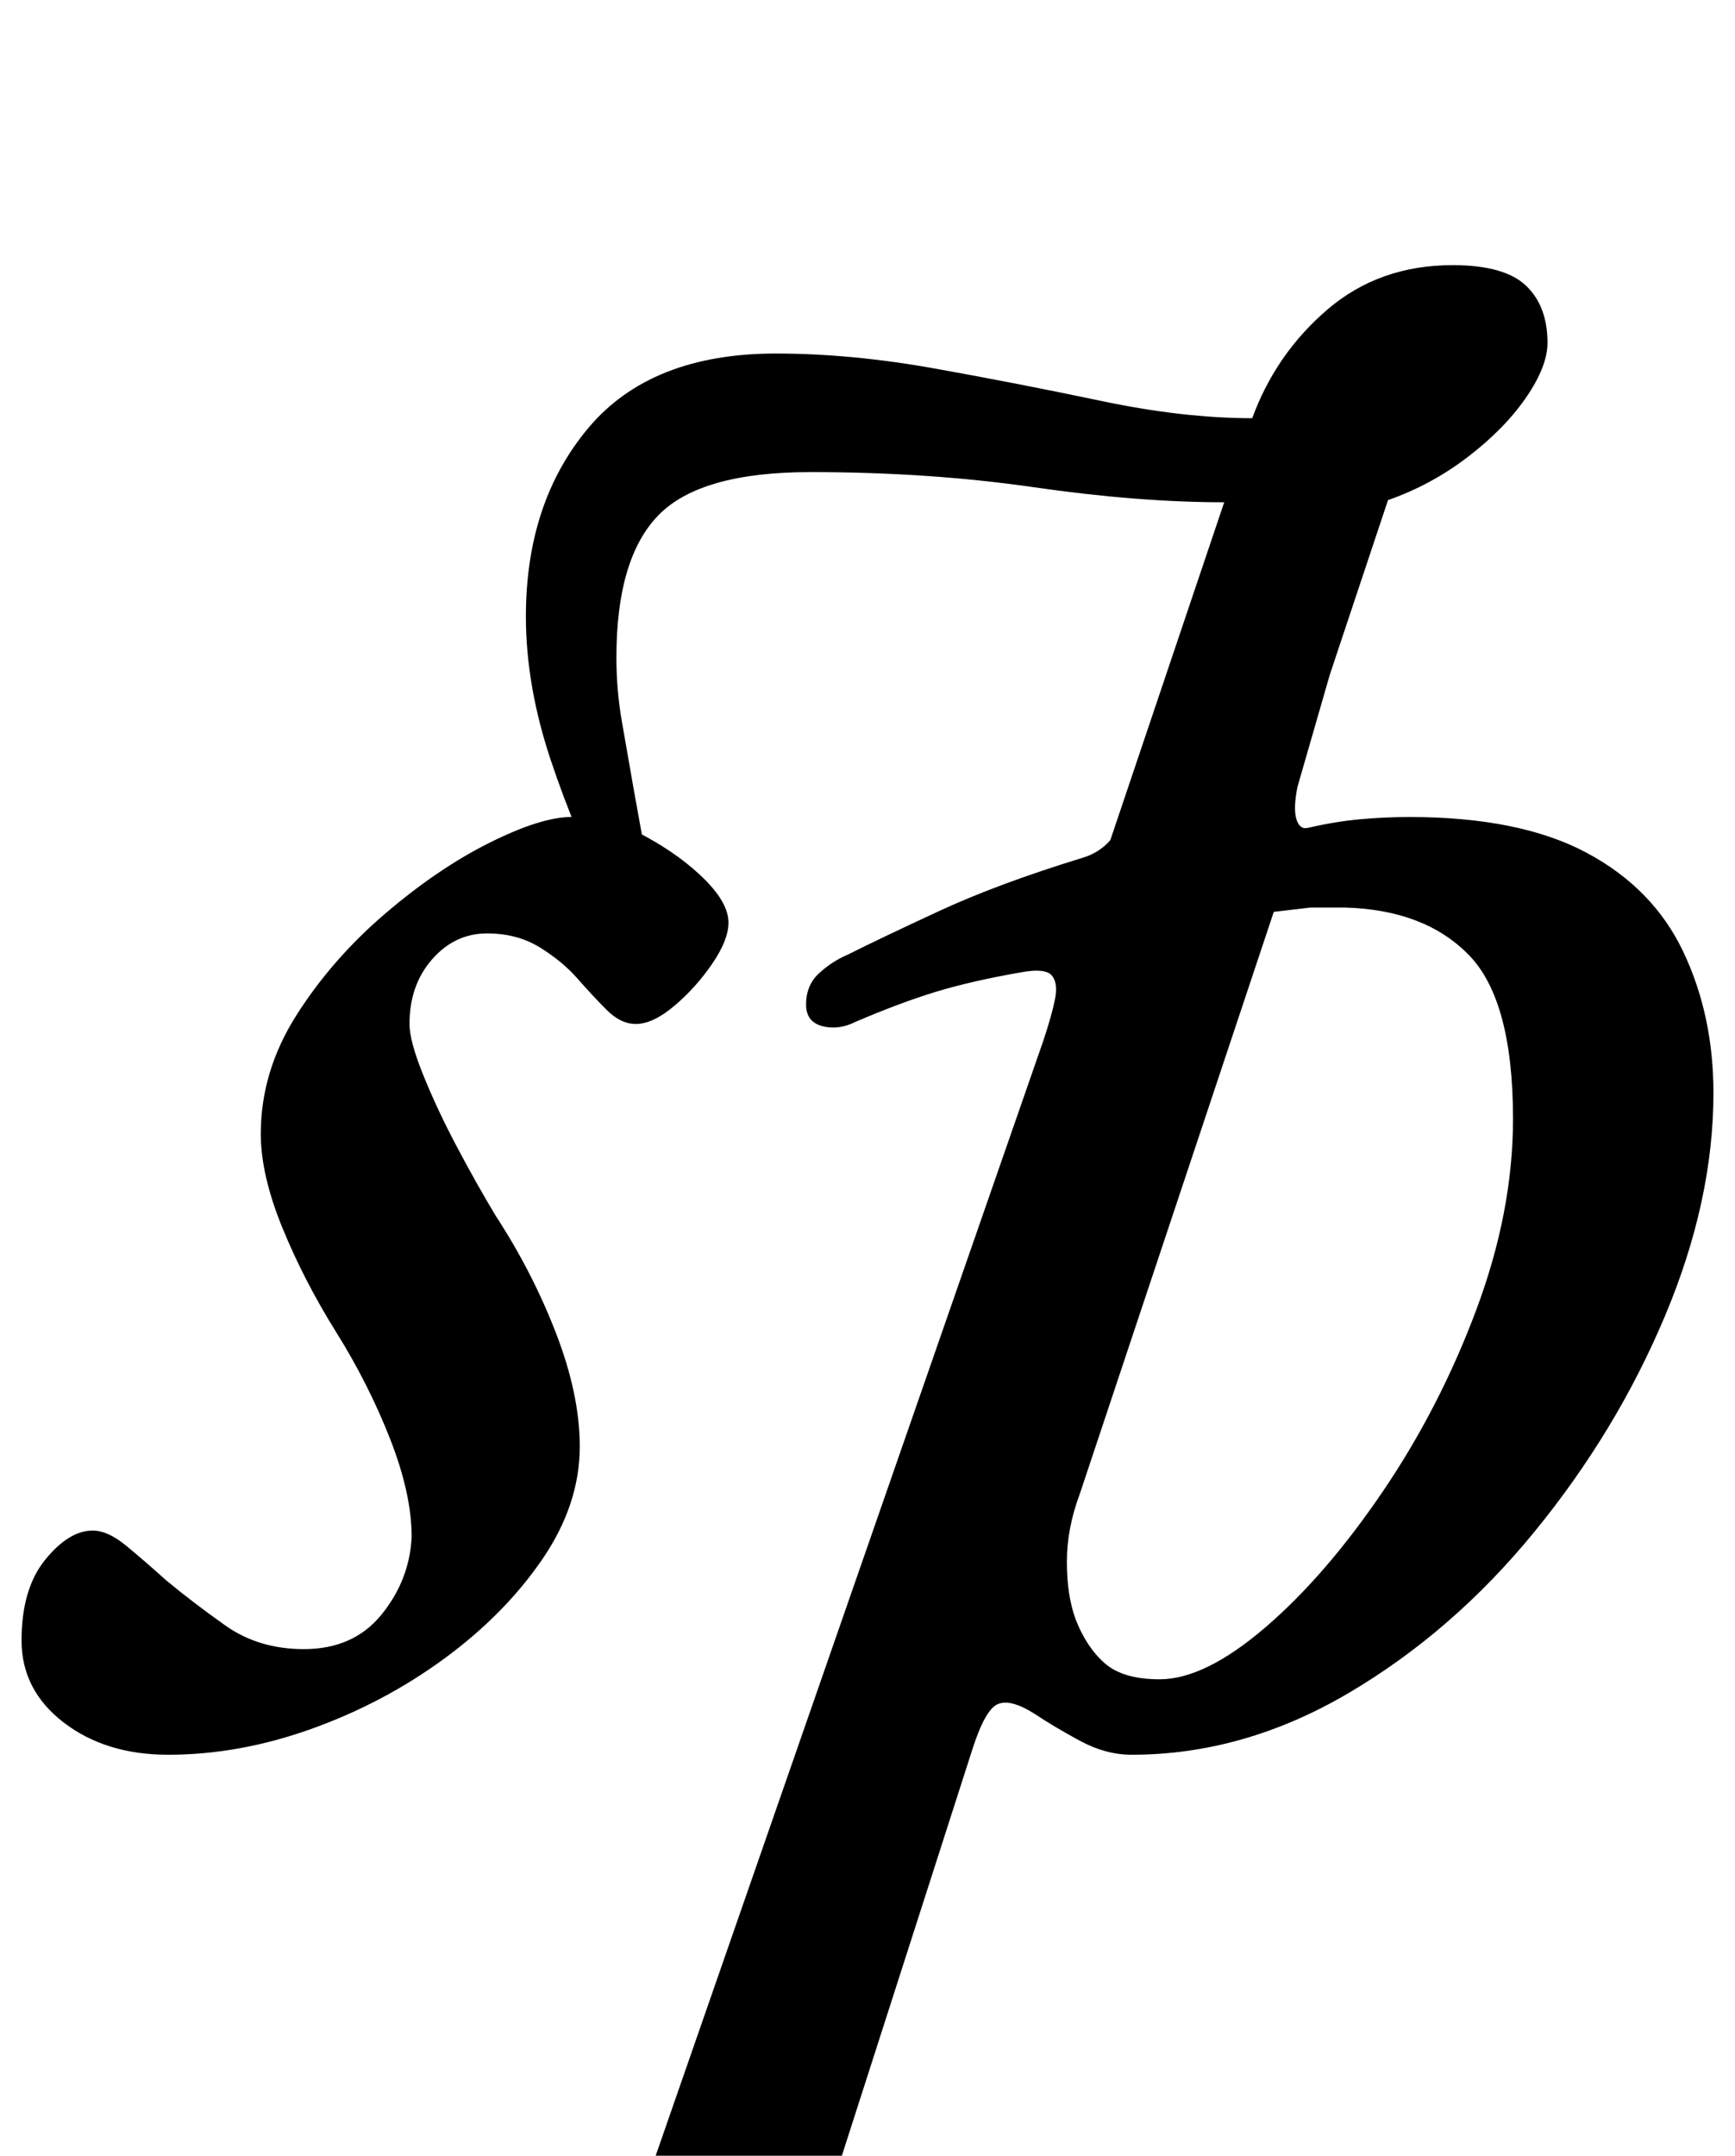 <?xml version="1.0" standalone="no"?>
<!DOCTYPE svg PUBLIC "-//W3C//DTD SVG 1.1//EN" "http://www.w3.org/Graphics/SVG/1.1/DTD/svg11.dtd" >
<svg xmlns="http://www.w3.org/2000/svg" xmlns:xlink="http://www.w3.org/1999/xlink" version="1.1" viewBox="-37 0 805 1000">
  <g transform="matrix(1 0 0 -1 0 800)">
   <path fill="currentColor"
d="M248 377q-18 36 -29.5 70.5t-11.5 66.5q0 53 29 87.5t87 34.5q35 0 74 -7t77 -15t70 -8q11 30 35 50.5t58 20.5q24 0 34 -9.5t10 -26.5q0 -11 -10 -25.5t-27 -27.5t-37 -20l-60 -180l-75 4l59 175q-40 0 -88.5 7t-103.5 7q-51 0 -70.5 -20t-19.5 -66q0 -15 2.5 -29.5
t5.5 -31.5t7 -38zM41 -14q-29 0 -48.5 15t-19.5 38q0 24 11 37.5t22 13.5q7 0 15.5 -7t18.5 -16q12 -10 27.5 -21t36.5 -11q23 0 36 16t14 36q0 20 -10 45.5t-25 49.5t-25 48.5t-10 43.5q0 29 16.5 55t41 47t48.5 33t38 12q18 0 34.5 -9t27.5 -20t11 -20q0 -8 -7.5 -19
t-17.5 -19.5t-18 -8.5q-7 0 -13.5 6.5t-13.5 14.5t-17.5 14.5t-24.5 6.5q-15 0 -25.5 -12t-10.5 -30q0 -8 6.5 -24t15.5 -33t18 -32q17 -26 28 -54.5t11 -52.5q0 -27 -17.5 -52.5t-45.5 -46t-61.5 -32.5t-66.5 -12zM192 -286q-5 0 -10 2.5t-4 7.5q0 8 9 13t18 7
q24 5 37 12.5t20 28.5l185 532q4 12 5.5 19.5t-1.5 11t-14 1.5q-23 -4 -39.5 -9t-37.5 -14q-8 -4 -15.5 -2t-7.5 10q0 9 6 14.5t13 8.5q16 8 43 20.5t66 24.5q7 2 12 7t8 16q15 48 32 69.5t42 21.5q12 0 18.5 -7t2.5 -22l-15 -52q-2 -10 -0.5 -15t5.5 -4q13 3 24.5 4t22.5 1
q51 0 82 -16.5t45 -46t14 -65.5q0 -50 -22.5 -103.5t-60.5 -100t-86.5 -75t-100.5 -28.5q-12 0 -24 6.5t-21 12.5q-11 7 -17 4.5t-12 -21.5l-62 -193q-7 -20 4.5 -31.5t40.5 -15.5q9 -1 17.5 -4.5t8.5 -12.5q0 -6 -8 -8.5t-18 -2.5q-16 0 -35 0.5t-36 0.5t-28 -1
q-25 -2 -52 -4t-54 -2zM501 21q21 0 49 24t54.5 63t43.5 84.5t17 88.5q0 55 -20.5 76t-57.5 22h-16t-17 -2l-90 -270q-6 -16 -6 -31.5t4 -26.5q5 -13 13.5 -20.5t25.5 -7.5z" />
  </g>

</svg>
